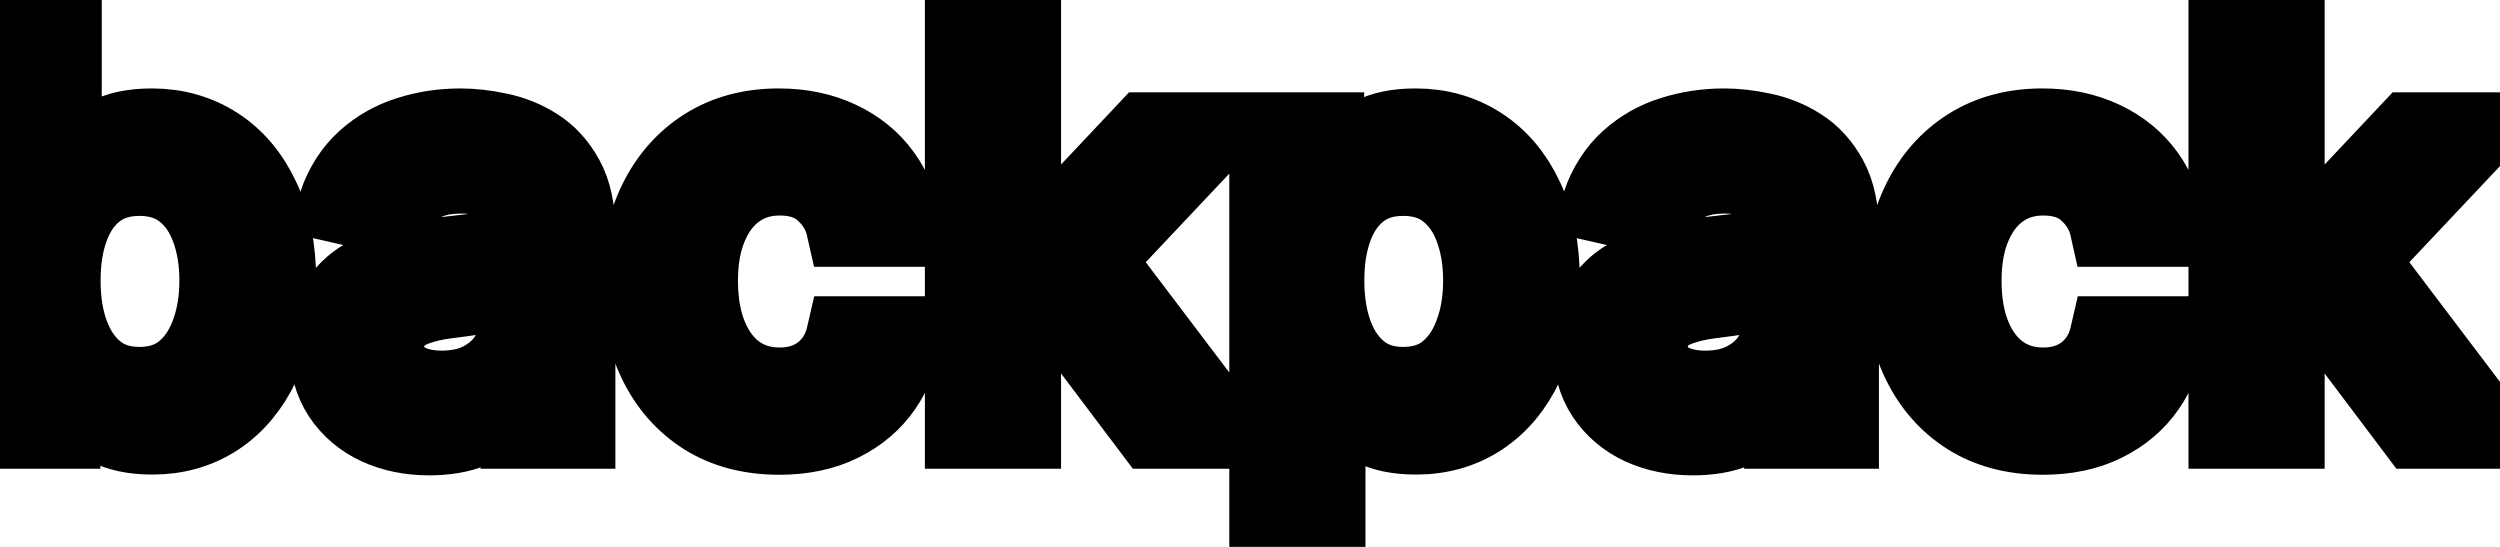 <svg viewBox="0 0 64 14" fill="none" stroke-width="2" stroke="currentColor" aria-hidden="true">
  <path d="M0.119 11V0.818H1.605V4.602H1.695C1.781 4.442 1.905 4.259 2.067 4.05C2.23 3.841 2.455 3.659 2.744 3.503C3.032 3.344 3.413 3.264 3.887 3.264C4.504 3.264 5.054 3.42 5.538 3.732C6.022 4.043 6.401 4.492 6.676 5.079C6.955 5.665 7.094 6.371 7.094 7.197C7.094 8.022 6.956 8.73 6.681 9.32C6.406 9.906 6.028 10.359 5.548 10.677C5.067 10.992 4.518 11.149 3.902 11.149C3.438 11.149 3.058 11.071 2.763 10.915C2.472 10.76 2.243 10.577 2.077 10.369C1.912 10.16 1.784 9.974 1.695 9.812H1.57V11H0.119ZM1.575 7.182C1.575 7.719 1.653 8.189 1.809 8.594C1.965 8.998 2.19 9.315 2.485 9.543C2.78 9.769 3.141 9.881 3.569 9.881C4.013 9.881 4.384 9.764 4.683 9.528C4.981 9.29 5.206 8.967 5.359 8.559C5.514 8.151 5.592 7.692 5.592 7.182C5.592 6.678 5.516 6.226 5.364 5.825C5.214 5.424 4.989 5.107 4.688 4.875C4.389 4.643 4.016 4.527 3.569 4.527C3.138 4.527 2.773 4.638 2.475 4.86C2.18 5.082 1.956 5.392 1.804 5.79C1.652 6.188 1.575 6.652 1.575 7.182ZM10.985 11.169C10.501 11.169 10.064 11.079 9.673 10.901C9.282 10.718 8.972 10.455 8.743 10.11C8.518 9.765 8.405 9.343 8.405 8.842C8.405 8.411 8.488 8.057 8.654 7.778C8.819 7.5 9.043 7.28 9.325 7.117C9.606 6.955 9.921 6.832 10.269 6.749C10.617 6.666 10.972 6.603 11.333 6.56C11.791 6.507 12.162 6.464 12.447 6.431C12.732 6.395 12.939 6.337 13.068 6.257C13.198 6.178 13.262 6.048 13.262 5.869V5.835C13.262 5.4 13.14 5.064 12.894 4.825C12.652 4.587 12.291 4.467 11.81 4.467C11.31 4.467 10.916 4.578 10.627 4.8C10.342 5.019 10.145 5.263 10.036 5.531L8.639 5.213C8.804 4.749 9.046 4.375 9.365 4.089C9.686 3.801 10.056 3.592 10.473 3.463C10.891 3.33 11.33 3.264 11.791 3.264C12.096 3.264 12.419 3.301 12.76 3.374C13.105 3.443 13.426 3.572 13.725 3.761C14.026 3.95 14.273 4.22 14.465 4.572C14.658 4.92 14.754 5.372 14.754 5.929V11H13.302V9.956H13.242C13.146 10.148 13.002 10.337 12.81 10.523C12.618 10.708 12.371 10.863 12.069 10.985C11.768 11.108 11.406 11.169 10.985 11.169ZM11.308 9.976C11.719 9.976 12.071 9.895 12.362 9.732C12.657 9.57 12.881 9.358 13.034 9.096C13.189 8.831 13.267 8.547 13.267 8.246V7.261C13.214 7.314 13.111 7.364 12.959 7.411C12.81 7.454 12.639 7.492 12.447 7.525C12.255 7.555 12.067 7.583 11.885 7.609C11.703 7.633 11.55 7.652 11.428 7.669C11.139 7.705 10.876 7.767 10.637 7.853C10.402 7.939 10.213 8.063 10.07 8.226C9.931 8.385 9.862 8.597 9.862 8.862C9.862 9.23 9.998 9.509 10.269 9.697C10.541 9.883 10.887 9.976 11.308 9.976ZM19.95 11.154C19.211 11.154 18.575 10.987 18.041 10.652C17.511 10.314 17.103 9.848 16.818 9.255C16.533 8.662 16.391 7.982 16.391 7.217C16.391 6.441 16.537 5.757 16.828 5.163C17.12 4.567 17.531 4.101 18.061 3.766C18.591 3.432 19.216 3.264 19.935 3.264C20.515 3.264 21.032 3.372 21.486 3.587C21.941 3.799 22.307 4.098 22.585 4.482C22.867 4.867 23.034 5.316 23.087 5.83H21.641C21.561 5.472 21.379 5.163 21.094 4.905C20.812 4.646 20.434 4.517 19.96 4.517C19.546 4.517 19.183 4.626 18.871 4.845C18.563 5.061 18.323 5.369 18.151 5.77C17.978 6.168 17.892 6.638 17.892 7.182C17.892 7.739 17.977 8.219 18.146 8.624C18.315 9.028 18.553 9.341 18.861 9.563C19.173 9.785 19.539 9.896 19.96 9.896C20.242 9.896 20.497 9.845 20.726 9.742C20.958 9.636 21.152 9.485 21.308 9.29C21.467 9.094 21.578 8.859 21.641 8.584H23.087C23.034 9.078 22.874 9.518 22.605 9.906C22.337 10.294 21.977 10.599 21.526 10.821C21.079 11.043 20.553 11.154 19.95 11.154ZM26.044 8.41L26.034 6.595H26.293L29.335 3.364H31.115L27.645 7.043H27.411L26.044 8.41ZM24.677 11V0.818H26.163V11H24.677ZM29.5 11L26.765 7.371L27.789 6.332L31.324 11H29.5ZM32.47 13.864V3.364H33.922V4.602H34.046C34.132 4.442 34.257 4.259 34.419 4.05C34.581 3.841 34.807 3.659 35.095 3.503C35.383 3.344 35.764 3.264 36.239 3.264C36.855 3.264 37.405 3.42 37.889 3.732C38.373 4.043 38.752 4.492 39.028 5.079C39.306 5.665 39.445 6.371 39.445 7.197C39.445 8.022 39.308 8.73 39.032 9.32C38.757 9.906 38.38 10.359 37.899 10.677C37.418 10.992 36.87 11.149 36.253 11.149C35.789 11.149 35.41 11.071 35.115 10.915C34.823 10.76 34.594 10.577 34.429 10.369C34.263 10.16 34.136 9.974 34.046 9.812H33.956V13.864H32.47ZM33.927 7.182C33.927 7.719 34.005 8.189 34.16 8.594C34.316 8.998 34.541 9.315 34.837 9.543C35.132 9.769 35.493 9.881 35.92 9.881C36.364 9.881 36.736 9.764 37.034 9.528C37.332 9.29 37.558 8.967 37.71 8.559C37.866 8.151 37.944 7.692 37.944 7.182C37.944 6.678 37.867 6.226 37.715 5.825C37.566 5.424 37.34 5.107 37.039 4.875C36.741 4.643 36.368 4.527 35.92 4.527C35.489 4.527 35.125 4.638 34.827 4.86C34.532 5.082 34.308 5.392 34.155 5.79C34.003 6.188 33.927 6.652 33.927 7.182ZM43.333 11.169C42.849 11.169 42.411 11.079 42.02 10.901C41.629 10.718 41.319 10.455 41.091 10.11C40.865 9.765 40.753 9.343 40.753 8.842C40.753 8.411 40.836 8.057 41.001 7.778C41.167 7.5 41.391 7.28 41.672 7.117C41.954 6.955 42.269 6.832 42.617 6.749C42.965 6.666 43.32 6.603 43.681 6.56C44.138 6.507 44.51 6.464 44.795 6.431C45.08 6.395 45.287 6.337 45.416 6.257C45.545 6.178 45.61 6.048 45.61 5.869V5.835C45.61 5.4 45.487 5.064 45.242 4.825C45 4.587 44.639 4.467 44.158 4.467C43.658 4.467 43.263 4.578 42.975 4.8C42.69 5.019 42.493 5.263 42.383 5.531L40.986 5.213C41.152 4.749 41.394 4.375 41.712 4.089C42.034 3.801 42.403 3.592 42.821 3.463C43.239 3.33 43.678 3.264 44.138 3.264C44.443 3.264 44.766 3.301 45.108 3.374C45.453 3.443 45.774 3.572 46.072 3.761C46.374 3.95 46.621 4.22 46.813 4.572C47.005 4.92 47.101 5.372 47.101 5.929V11H45.65V9.956H45.59C45.494 10.148 45.35 10.337 45.157 10.523C44.965 10.708 44.718 10.863 44.417 10.985C44.115 11.108 43.754 11.169 43.333 11.169ZM43.656 9.976C44.067 9.976 44.418 9.895 44.71 9.732C45.005 9.57 45.229 9.358 45.381 9.096C45.537 8.831 45.615 8.547 45.615 8.246V7.261C45.562 7.314 45.459 7.364 45.307 7.411C45.157 7.454 44.987 7.492 44.795 7.525C44.602 7.555 44.415 7.583 44.233 7.609C44.05 7.633 43.898 7.652 43.775 7.669C43.487 7.705 43.224 7.767 42.985 7.853C42.75 7.939 42.561 8.063 42.418 8.226C42.279 8.385 42.209 8.597 42.209 8.862C42.209 9.23 42.345 9.509 42.617 9.697C42.889 9.883 43.235 9.976 43.656 9.976ZM52.298 11.154C51.559 11.154 50.922 10.987 50.389 10.652C49.858 10.314 49.451 9.848 49.166 9.255C48.881 8.662 48.738 7.982 48.738 7.217C48.738 6.441 48.884 5.757 49.176 5.163C49.467 4.567 49.878 4.101 50.409 3.766C50.939 3.432 51.564 3.264 52.283 3.264C52.863 3.264 53.38 3.372 53.834 3.587C54.288 3.799 54.654 4.098 54.933 4.482C55.215 4.867 55.382 5.316 55.435 5.83H53.988C53.909 5.472 53.726 5.163 53.441 4.905C53.16 4.646 52.782 4.517 52.308 4.517C51.894 4.517 51.531 4.626 51.219 4.845C50.911 5.061 50.671 5.369 50.498 5.77C50.326 6.168 50.24 6.638 50.24 7.182C50.24 7.739 50.324 8.219 50.493 8.624C50.662 9.028 50.901 9.341 51.209 9.563C51.521 9.785 51.887 9.896 52.308 9.896C52.59 9.896 52.845 9.845 53.074 9.742C53.306 9.636 53.499 9.485 53.655 9.29C53.814 9.094 53.925 8.859 53.988 8.584H55.435C55.382 9.078 55.221 9.518 54.953 9.906C54.684 10.294 54.325 10.599 53.874 10.821C53.426 11.043 52.901 11.154 52.298 11.154ZM58.392 8.41L58.382 6.595H58.64L61.683 3.364H63.463L59.993 7.043H59.759L58.392 8.41ZM57.025 11V0.818H58.511V11H57.025ZM61.847 11L59.113 7.371L60.137 6.332L63.672 11H61.847Z" fill="black"/>
</svg>
